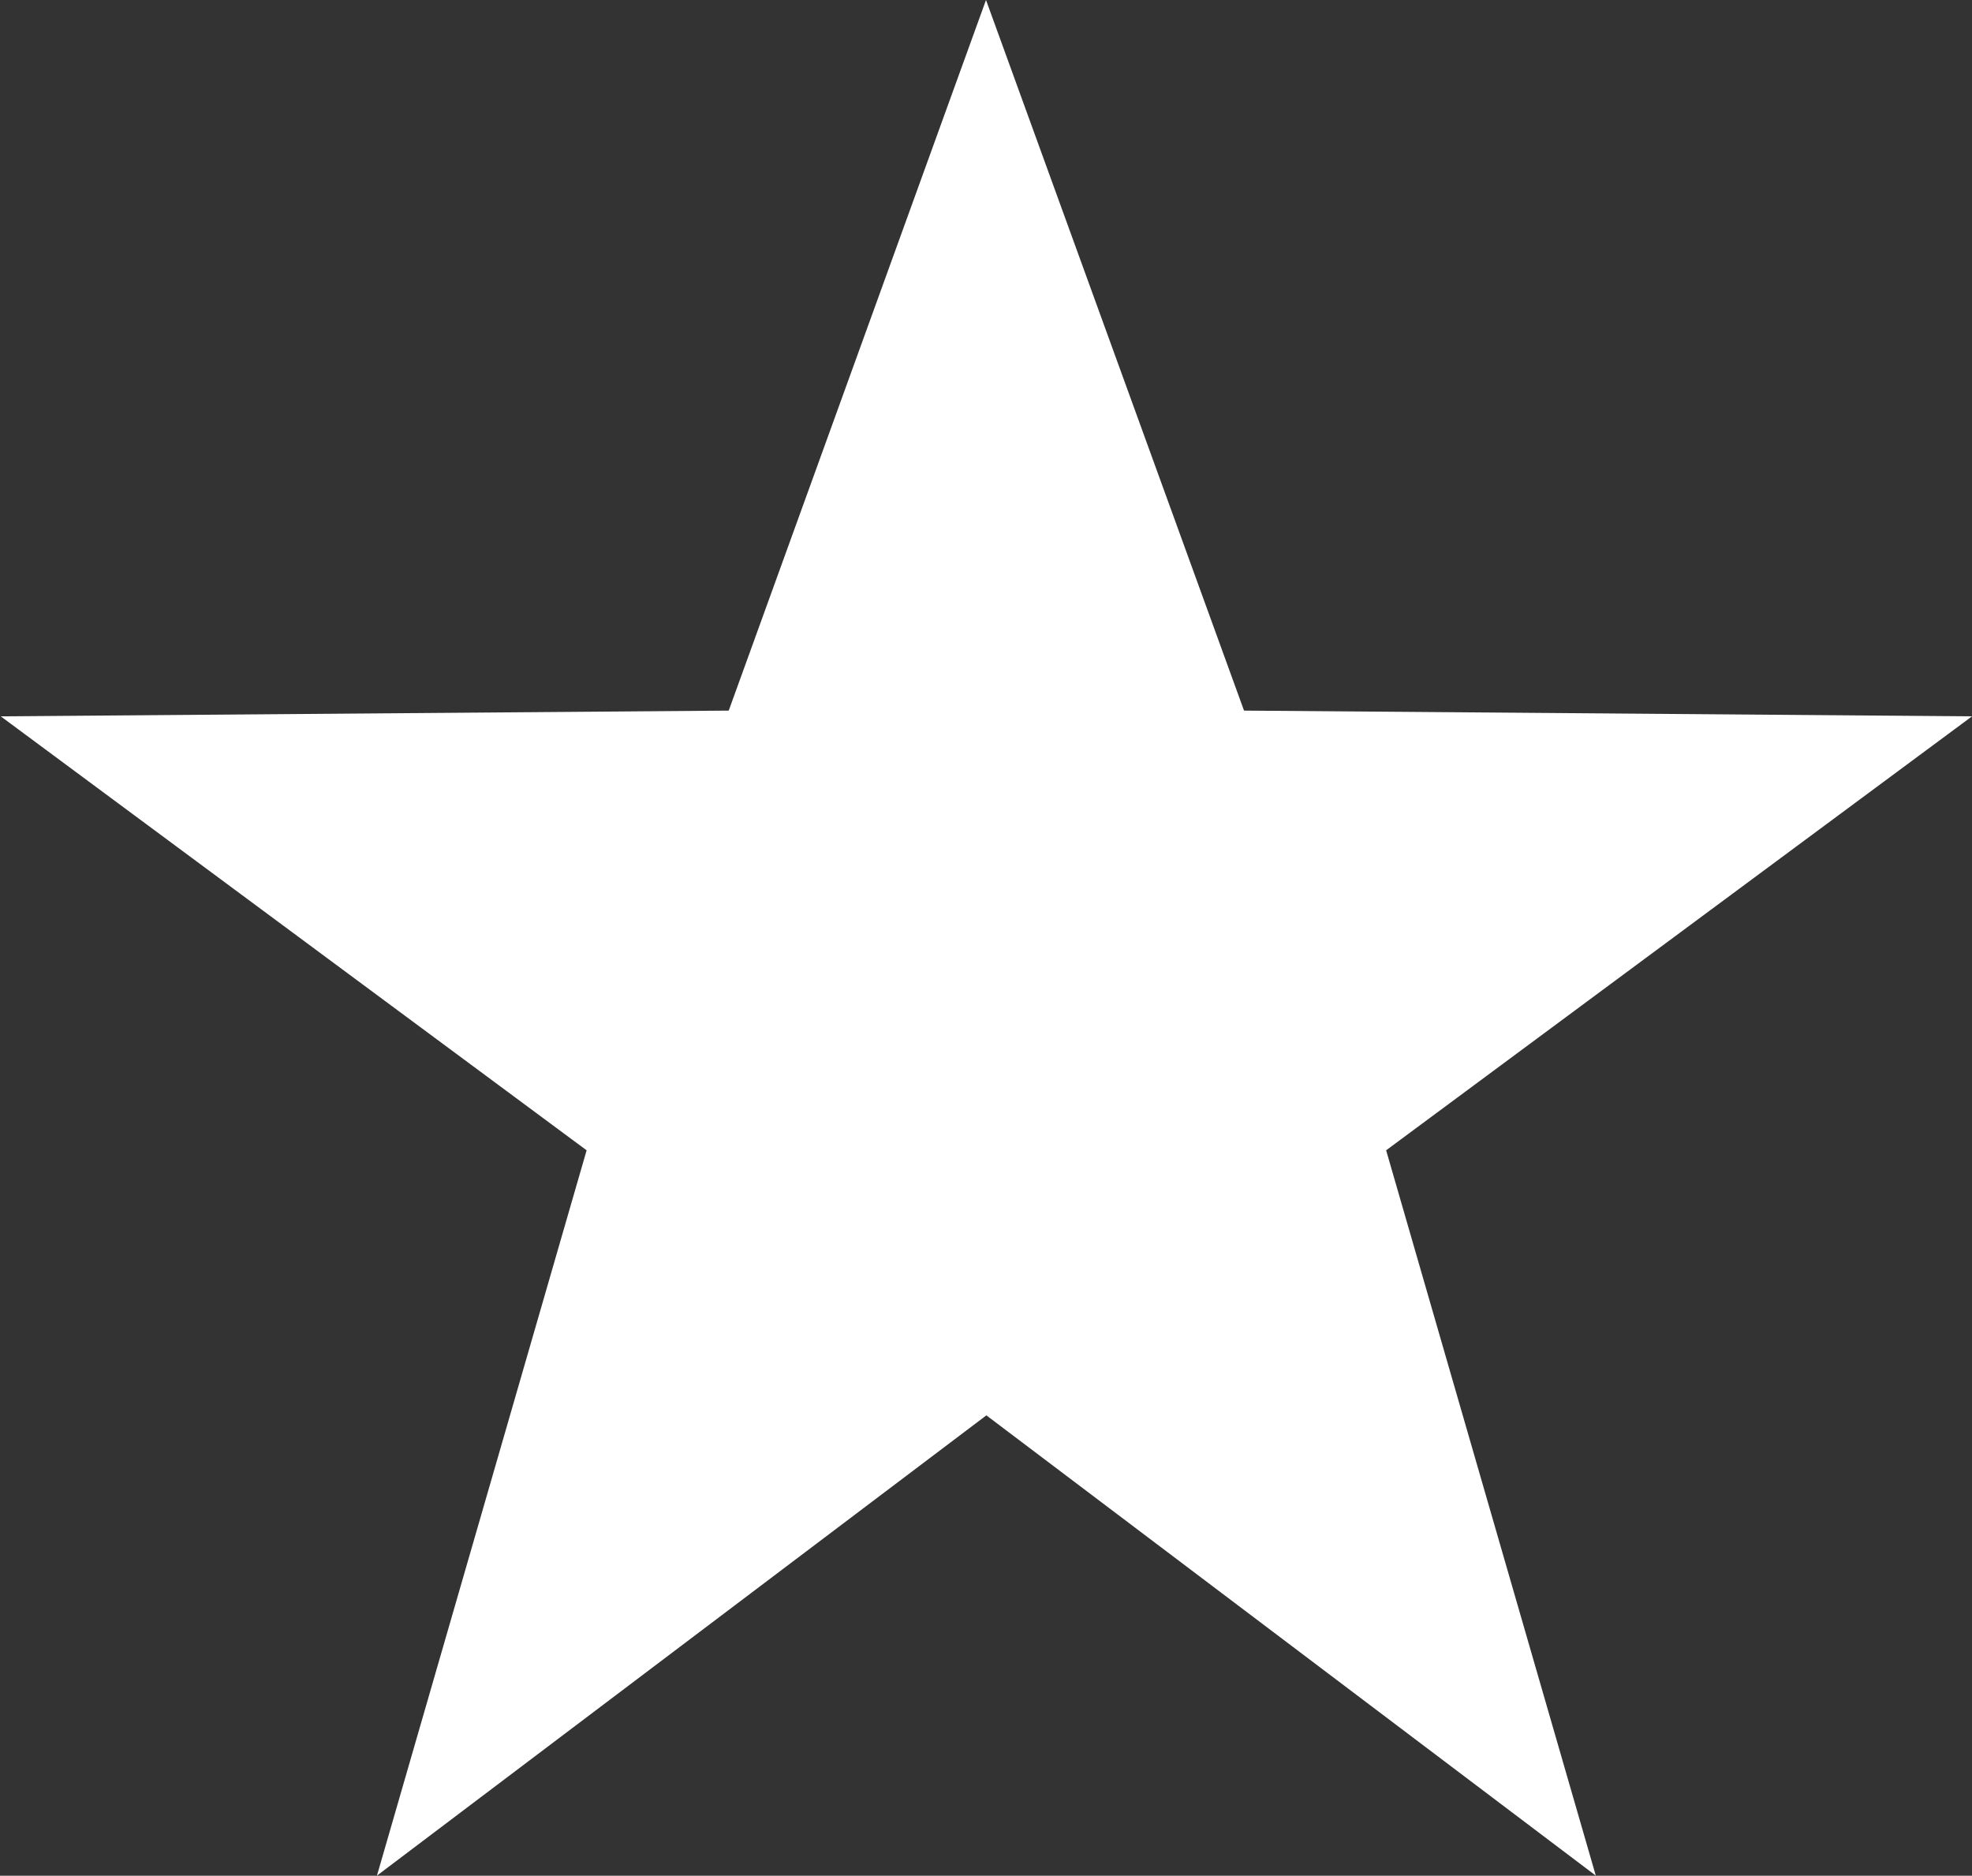 <svg id="star" xmlns="http://www.w3.org/2000/svg" width="15.82" height="15.046" viewBox="0 0 15.82 15.046">
  <rect x="0" y="0" width="15.82" height="15.046" fill="#333333" stroke="none"/>
  <path id="Tracé_3929" data-name="Tracé 3929" d="M117.95,87.762l2.07,5.7,5.84.046-4.7,3.481,1.682,5.818-4.889-3.692-4.889,3.692,1.682-5.818-4.7-3.481,5.84-.046Z" transform="translate(-110.04 -87.762)" fill="#fff"/>
</svg>
